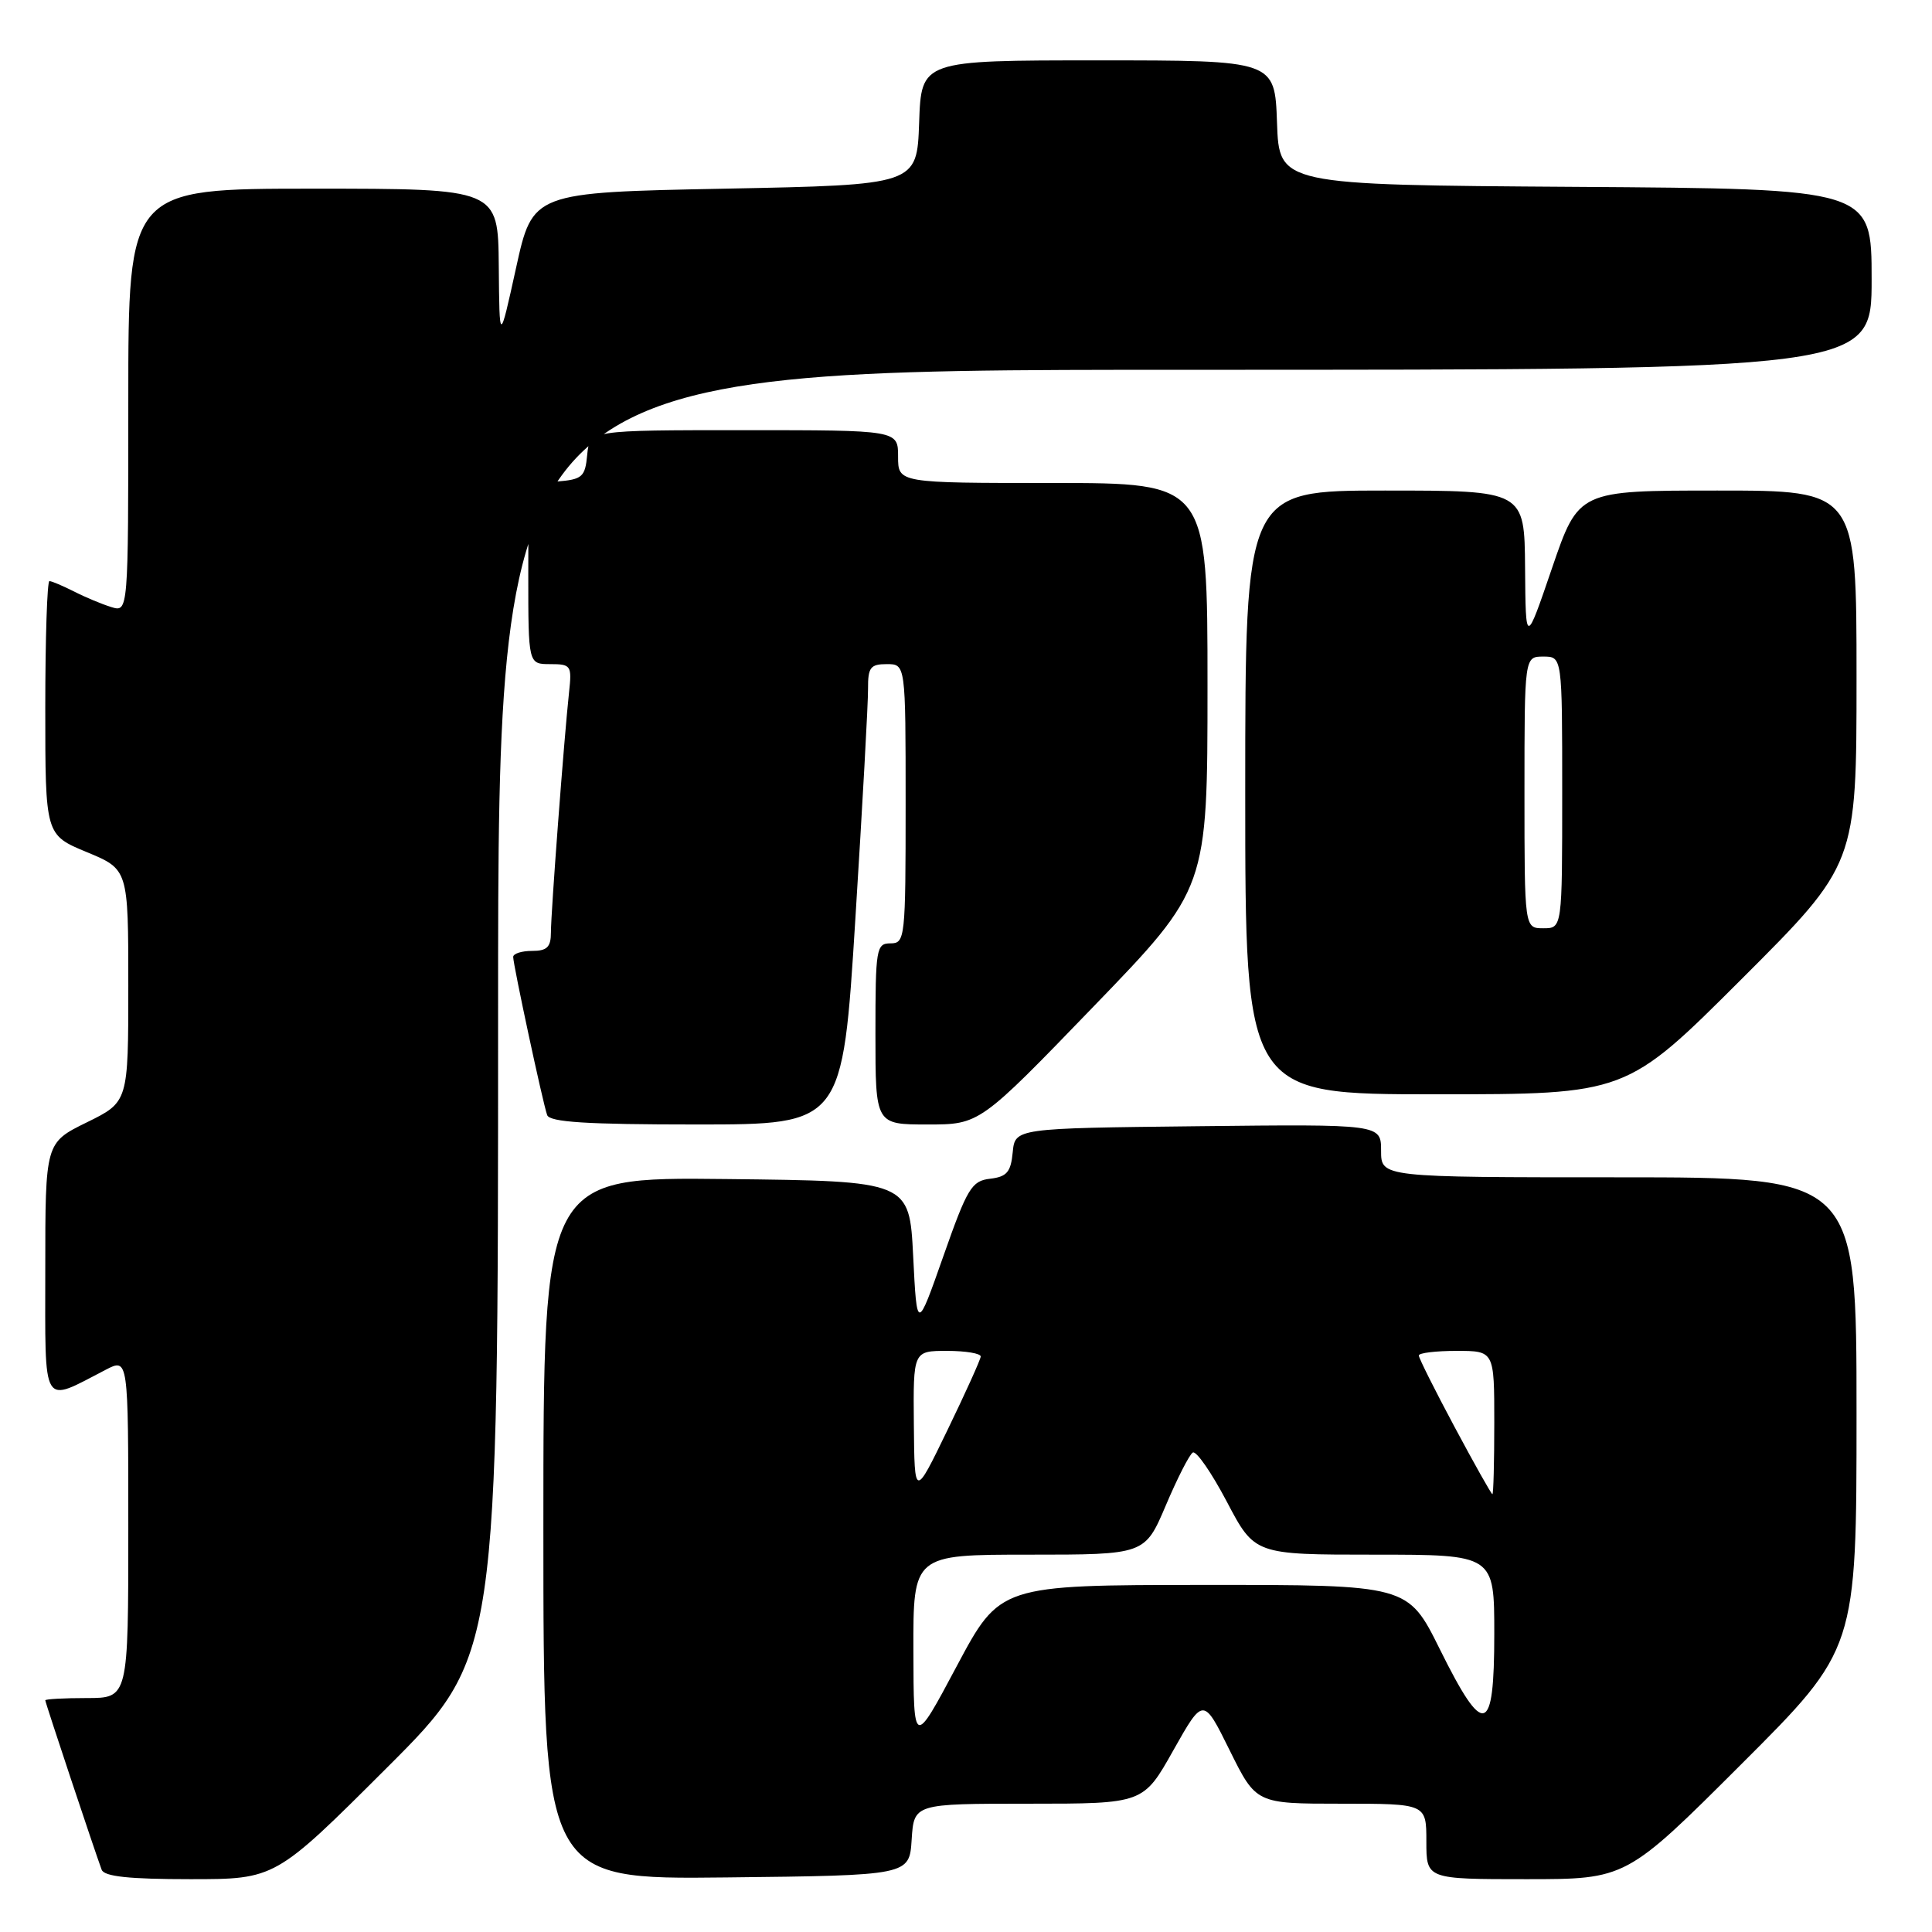 <?xml version="1.0" encoding="UTF-8" standalone="no"?>
<!DOCTYPE svg PUBLIC "-//W3C//DTD SVG 1.1//EN" "http://www.w3.org/Graphics/SVG/1.1/DTD/svg11.dtd" >
<svg xmlns="http://www.w3.org/2000/svg" xmlns:xlink="http://www.w3.org/1999/xlink" version="1.1" viewBox="0 0 256 256">
 <g >
 <path fill="currentColor"
d=" M 51.24 234.26 C 66.00 219.53 66.00 219.53 66.00 134.26 C 66.00 49.00 66.00 49.00 157.00 49.00 C 248.00 49.00 248.00 49.00 248.00 37.01 C 248.00 25.02 248.00 25.02 208.75 24.76 C 169.50 24.50 169.50 24.50 169.21 16.25 C 168.92 8.00 168.92 8.00 145.50 8.00 C 122.08 8.00 122.08 8.00 121.79 16.25 C 121.50 24.50 121.50 24.50 96.04 25.00 C 70.58 25.50 70.58 25.50 68.38 35.50 C 66.18 45.50 66.18 45.50 66.09 35.25 C 66.00 25.00 66.00 25.00 41.50 25.00 C 17.00 25.00 17.00 25.00 17.00 53.07 C 17.00 81.13 17.00 81.13 14.75 80.44 C 13.51 80.06 11.28 79.13 9.80 78.37 C 8.31 77.62 6.85 77.00 6.55 77.00 C 6.25 77.00 6.00 84.57 6.00 93.82 C 6.00 110.63 6.00 110.63 11.50 112.91 C 17.00 115.19 17.00 115.19 17.00 130.61 C 17.00 146.02 17.00 146.02 11.50 148.72 C 6.00 151.42 6.00 151.42 6.00 168.18 C 6.00 186.91 5.42 185.94 14.01 181.50 C 17.00 179.95 17.00 179.95 17.00 202.47 C 17.00 225.00 17.00 225.00 11.50 225.00 C 8.47 225.00 6.00 225.14 6.00 225.30 C 6.00 225.60 12.54 245.24 13.47 247.75 C 13.81 248.65 17.11 249.00 25.21 249.00 C 36.48 249.00 36.48 249.00 51.24 234.26 Z  M 120.80 243.75 C 121.11 239.00 121.11 239.00 136.30 239.00 C 151.50 239.00 151.50 239.00 155.47 231.93 C 159.45 224.87 159.45 224.87 162.94 231.93 C 166.44 239.00 166.44 239.00 177.72 239.00 C 189.00 239.00 189.00 239.00 189.00 244.00 C 189.00 249.00 189.00 249.00 202.24 249.00 C 215.48 249.00 215.48 249.00 230.74 233.76 C 246.00 218.52 246.00 218.52 246.00 187.26 C 246.00 156.00 246.00 156.00 214.50 156.00 C 183.00 156.00 183.00 156.00 183.00 152.48 C 183.00 148.96 183.00 148.96 158.75 149.23 C 134.50 149.50 134.50 149.50 134.19 152.69 C 133.94 155.31 133.41 155.93 131.19 156.19 C 128.75 156.47 128.17 157.43 125.00 166.45 C 121.50 176.40 121.50 176.40 121.00 166.45 C 120.50 156.50 120.50 156.50 96.25 156.23 C 72.00 155.96 72.00 155.96 72.00 202.50 C 72.00 249.04 72.00 249.04 96.25 248.77 C 120.50 248.50 120.50 248.50 120.80 243.75 Z  M 113.34 121.75 C 114.28 106.76 115.04 93.04 115.02 91.25 C 115.00 88.44 115.34 88.00 117.50 88.00 C 120.00 88.00 120.00 88.00 120.00 106.50 C 120.00 124.33 119.93 125.00 118.00 125.00 C 116.11 125.00 116.00 125.67 116.00 137.00 C 116.00 149.00 116.00 149.00 122.90 149.00 C 129.81 149.00 129.81 149.00 144.90 133.37 C 160.00 117.74 160.00 117.74 160.00 90.87 C 160.00 64.00 160.00 64.00 139.50 64.00 C 119.00 64.00 119.00 64.00 119.00 60.50 C 119.00 57.00 119.00 57.00 98.56 57.00 C 78.13 57.00 78.13 57.00 77.81 60.25 C 77.53 63.22 77.17 63.53 73.75 63.81 C 70.00 64.12 70.00 64.12 70.00 76.06 C 70.00 88.00 70.00 88.00 72.90 88.00 C 75.67 88.00 75.79 88.18 75.40 91.75 C 74.74 97.86 73.00 120.91 73.00 123.55 C 73.00 125.50 72.49 126.00 70.50 126.00 C 69.12 126.00 68.00 126.36 68.00 126.80 C 68.00 127.84 71.92 146.13 72.50 147.75 C 72.83 148.69 77.71 149.00 92.29 149.00 C 111.64 149.00 111.64 149.00 113.34 121.75 Z  M 230.74 129.76 C 246.00 114.52 246.00 114.52 246.00 89.76 C 246.00 65.00 246.00 65.00 227.58 65.00 C 209.17 65.00 209.17 65.00 205.66 75.25 C 202.16 85.50 202.16 85.50 202.08 75.25 C 202.00 65.00 202.00 65.00 183.50 65.00 C 165.00 65.00 165.00 65.00 165.00 105.00 C 165.00 145.00 165.00 145.00 190.24 145.00 C 215.48 145.00 215.48 145.00 230.74 129.76 Z  M 121.03 218.75 C 121.00 206.00 121.00 206.00 136.35 206.00 C 151.70 206.00 151.70 206.00 154.47 199.49 C 155.99 195.90 157.60 192.74 158.05 192.47 C 158.50 192.19 160.53 195.12 162.56 198.98 C 166.25 206.00 166.25 206.00 182.12 206.00 C 198.00 206.00 198.00 206.00 198.00 216.50 C 198.00 229.97 196.64 230.35 190.77 218.50 C 186.55 210.00 186.55 210.00 159.53 210.01 C 132.50 210.03 132.50 210.03 126.78 220.76 C 121.06 231.50 121.06 231.50 121.03 218.75 Z  M 121.09 188.75 C 121.00 179.00 121.00 179.00 125.50 179.00 C 127.97 179.00 129.98 179.34 129.95 179.75 C 129.92 180.16 127.94 184.55 125.54 189.50 C 121.18 198.50 121.18 198.50 121.09 188.75 Z  M 192.75 189.10 C 190.14 184.22 188.00 179.95 188.00 179.61 C 188.00 179.27 190.25 179.00 193.00 179.00 C 198.00 179.00 198.00 179.00 198.00 188.50 C 198.00 193.72 197.89 198.00 197.75 197.99 C 197.61 197.98 195.36 193.98 192.75 189.10 Z  M 202.00 105.00 C 202.00 87.00 202.00 87.00 204.50 87.00 C 207.00 87.00 207.00 87.00 207.00 105.00 C 207.00 123.00 207.00 123.00 204.50 123.00 C 202.00 123.00 202.00 123.00 202.00 105.00 Z "/>
</g>
</svg>